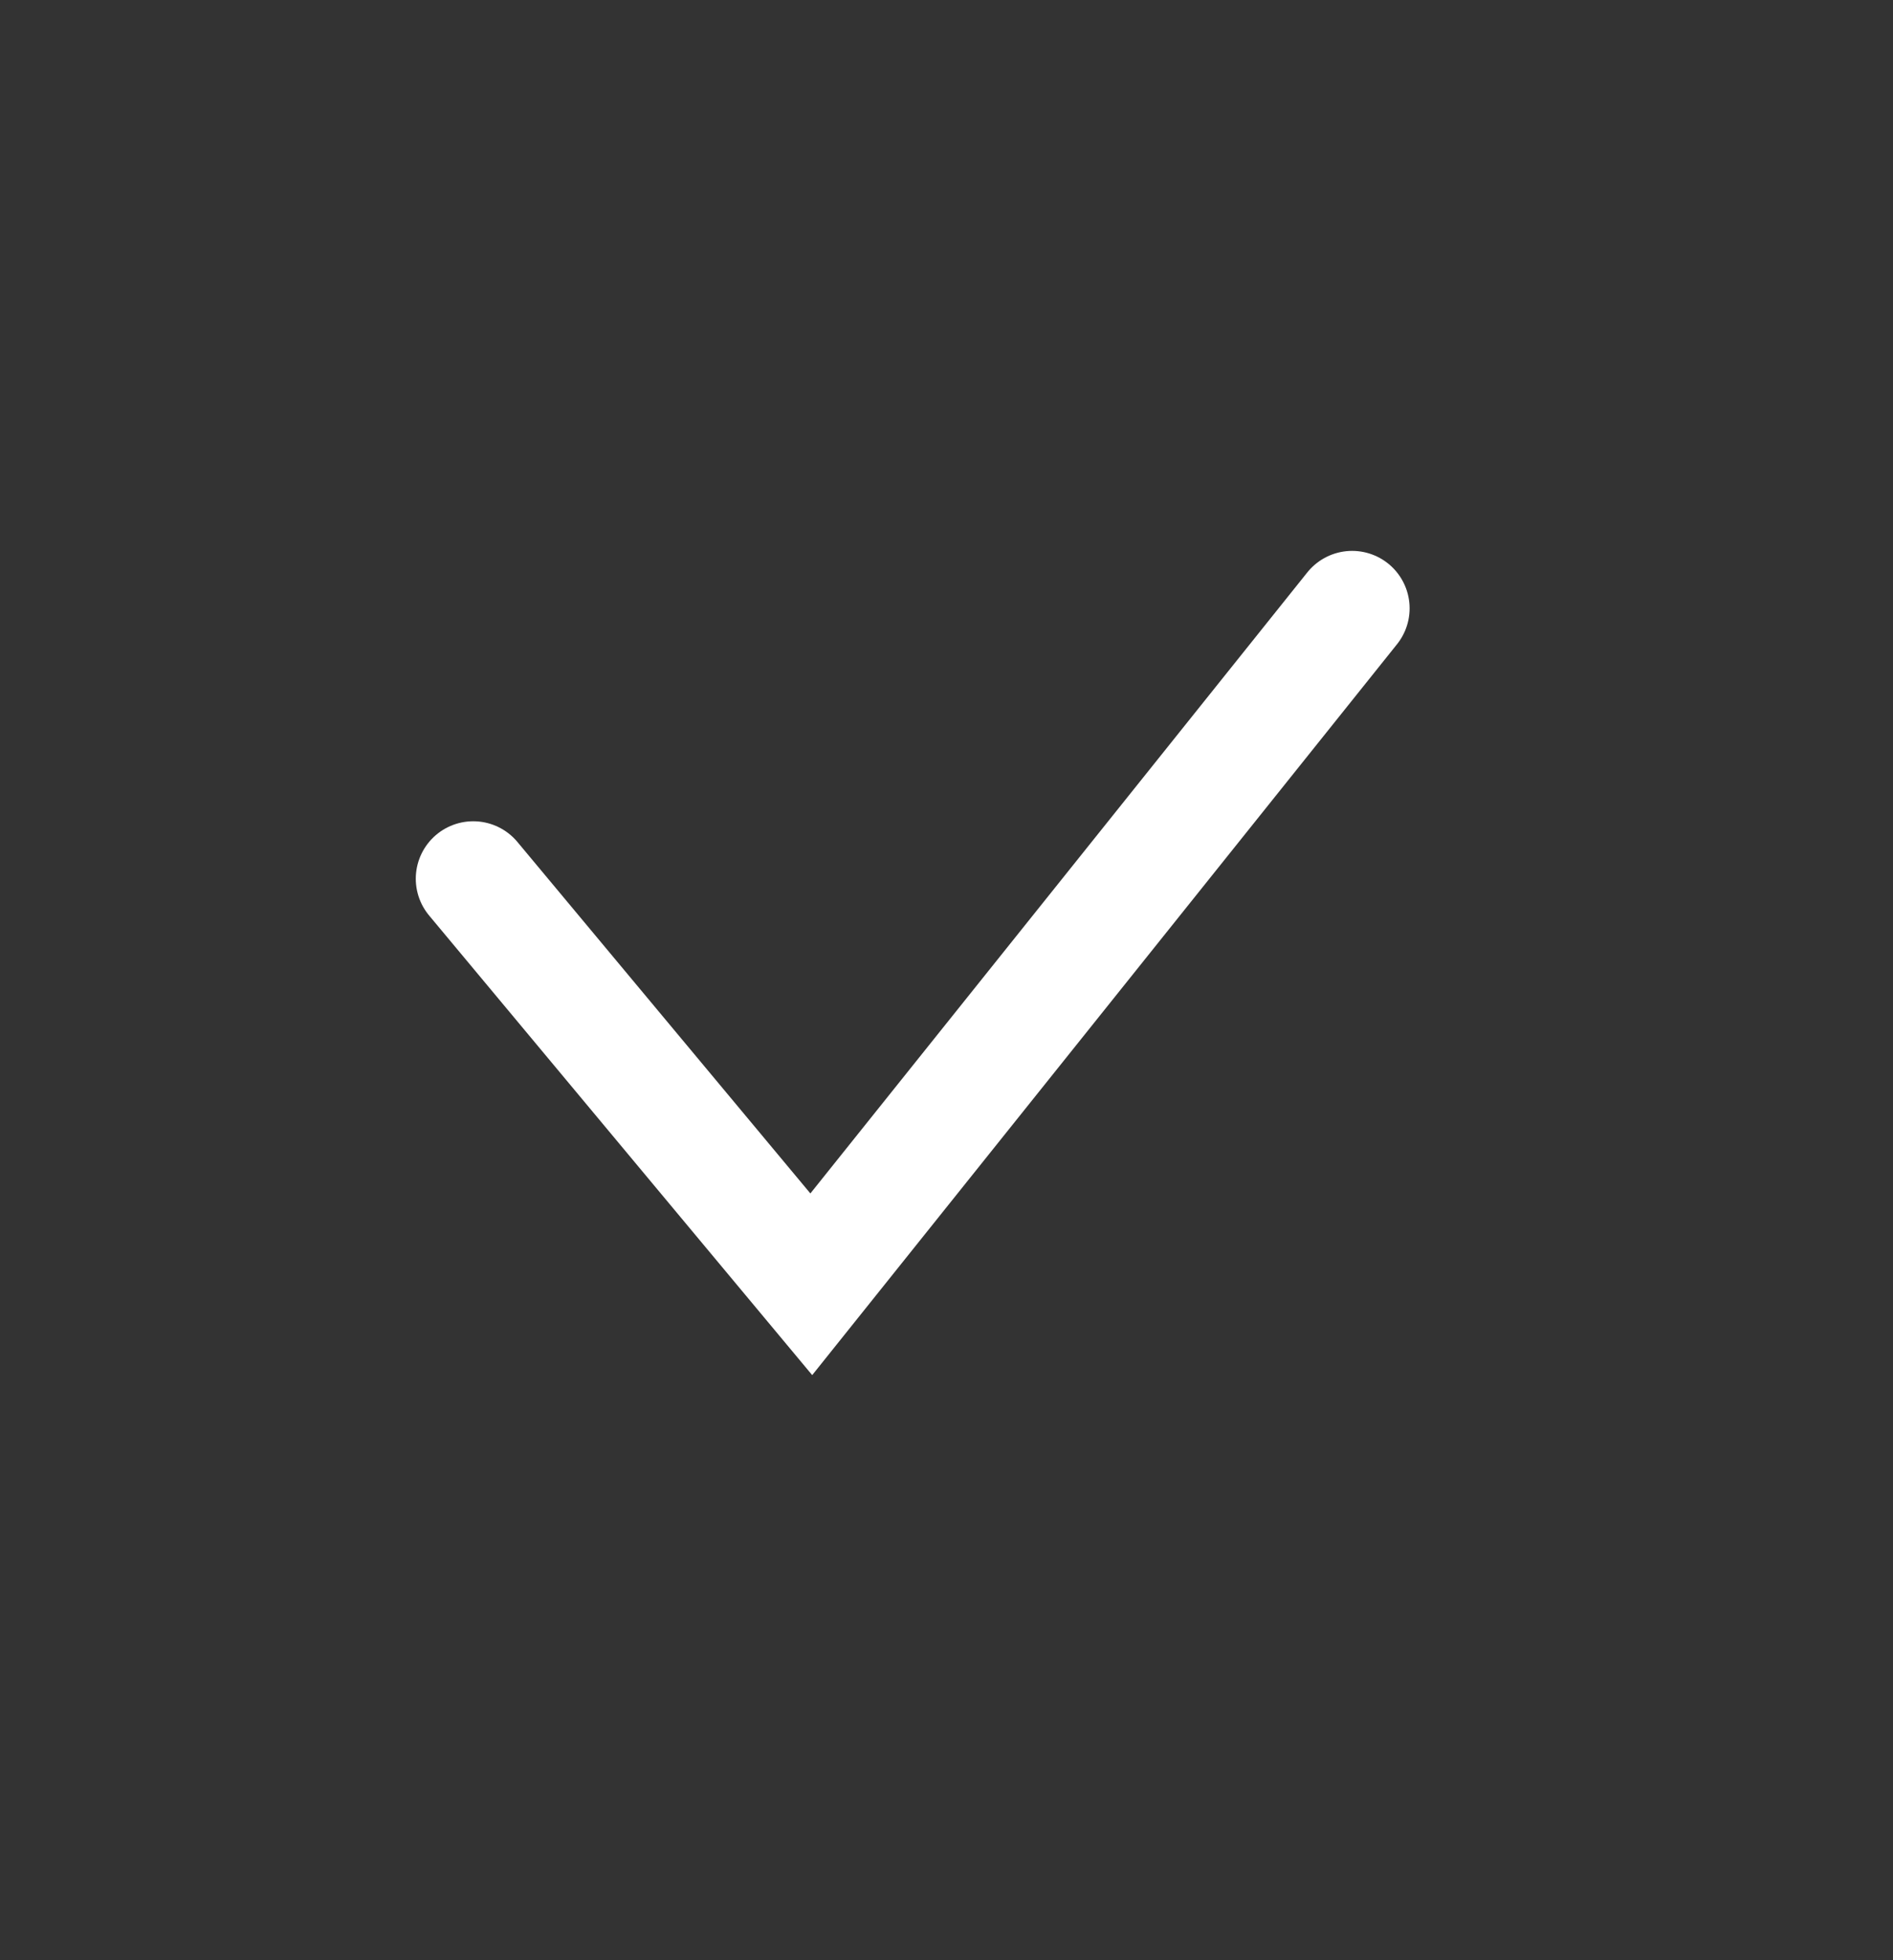 <svg width="28" height="29" viewBox="0 0 28 29" fill="none" xmlns="http://www.w3.org/2000/svg">
<rect x="0" y="0" width="28" height="29" fill="#333333" stroke="none"/>
<path d="M7 13L12 19L20 9" stroke="white" stroke-width="1.7" stroke-linecap="round"/>
</svg>
